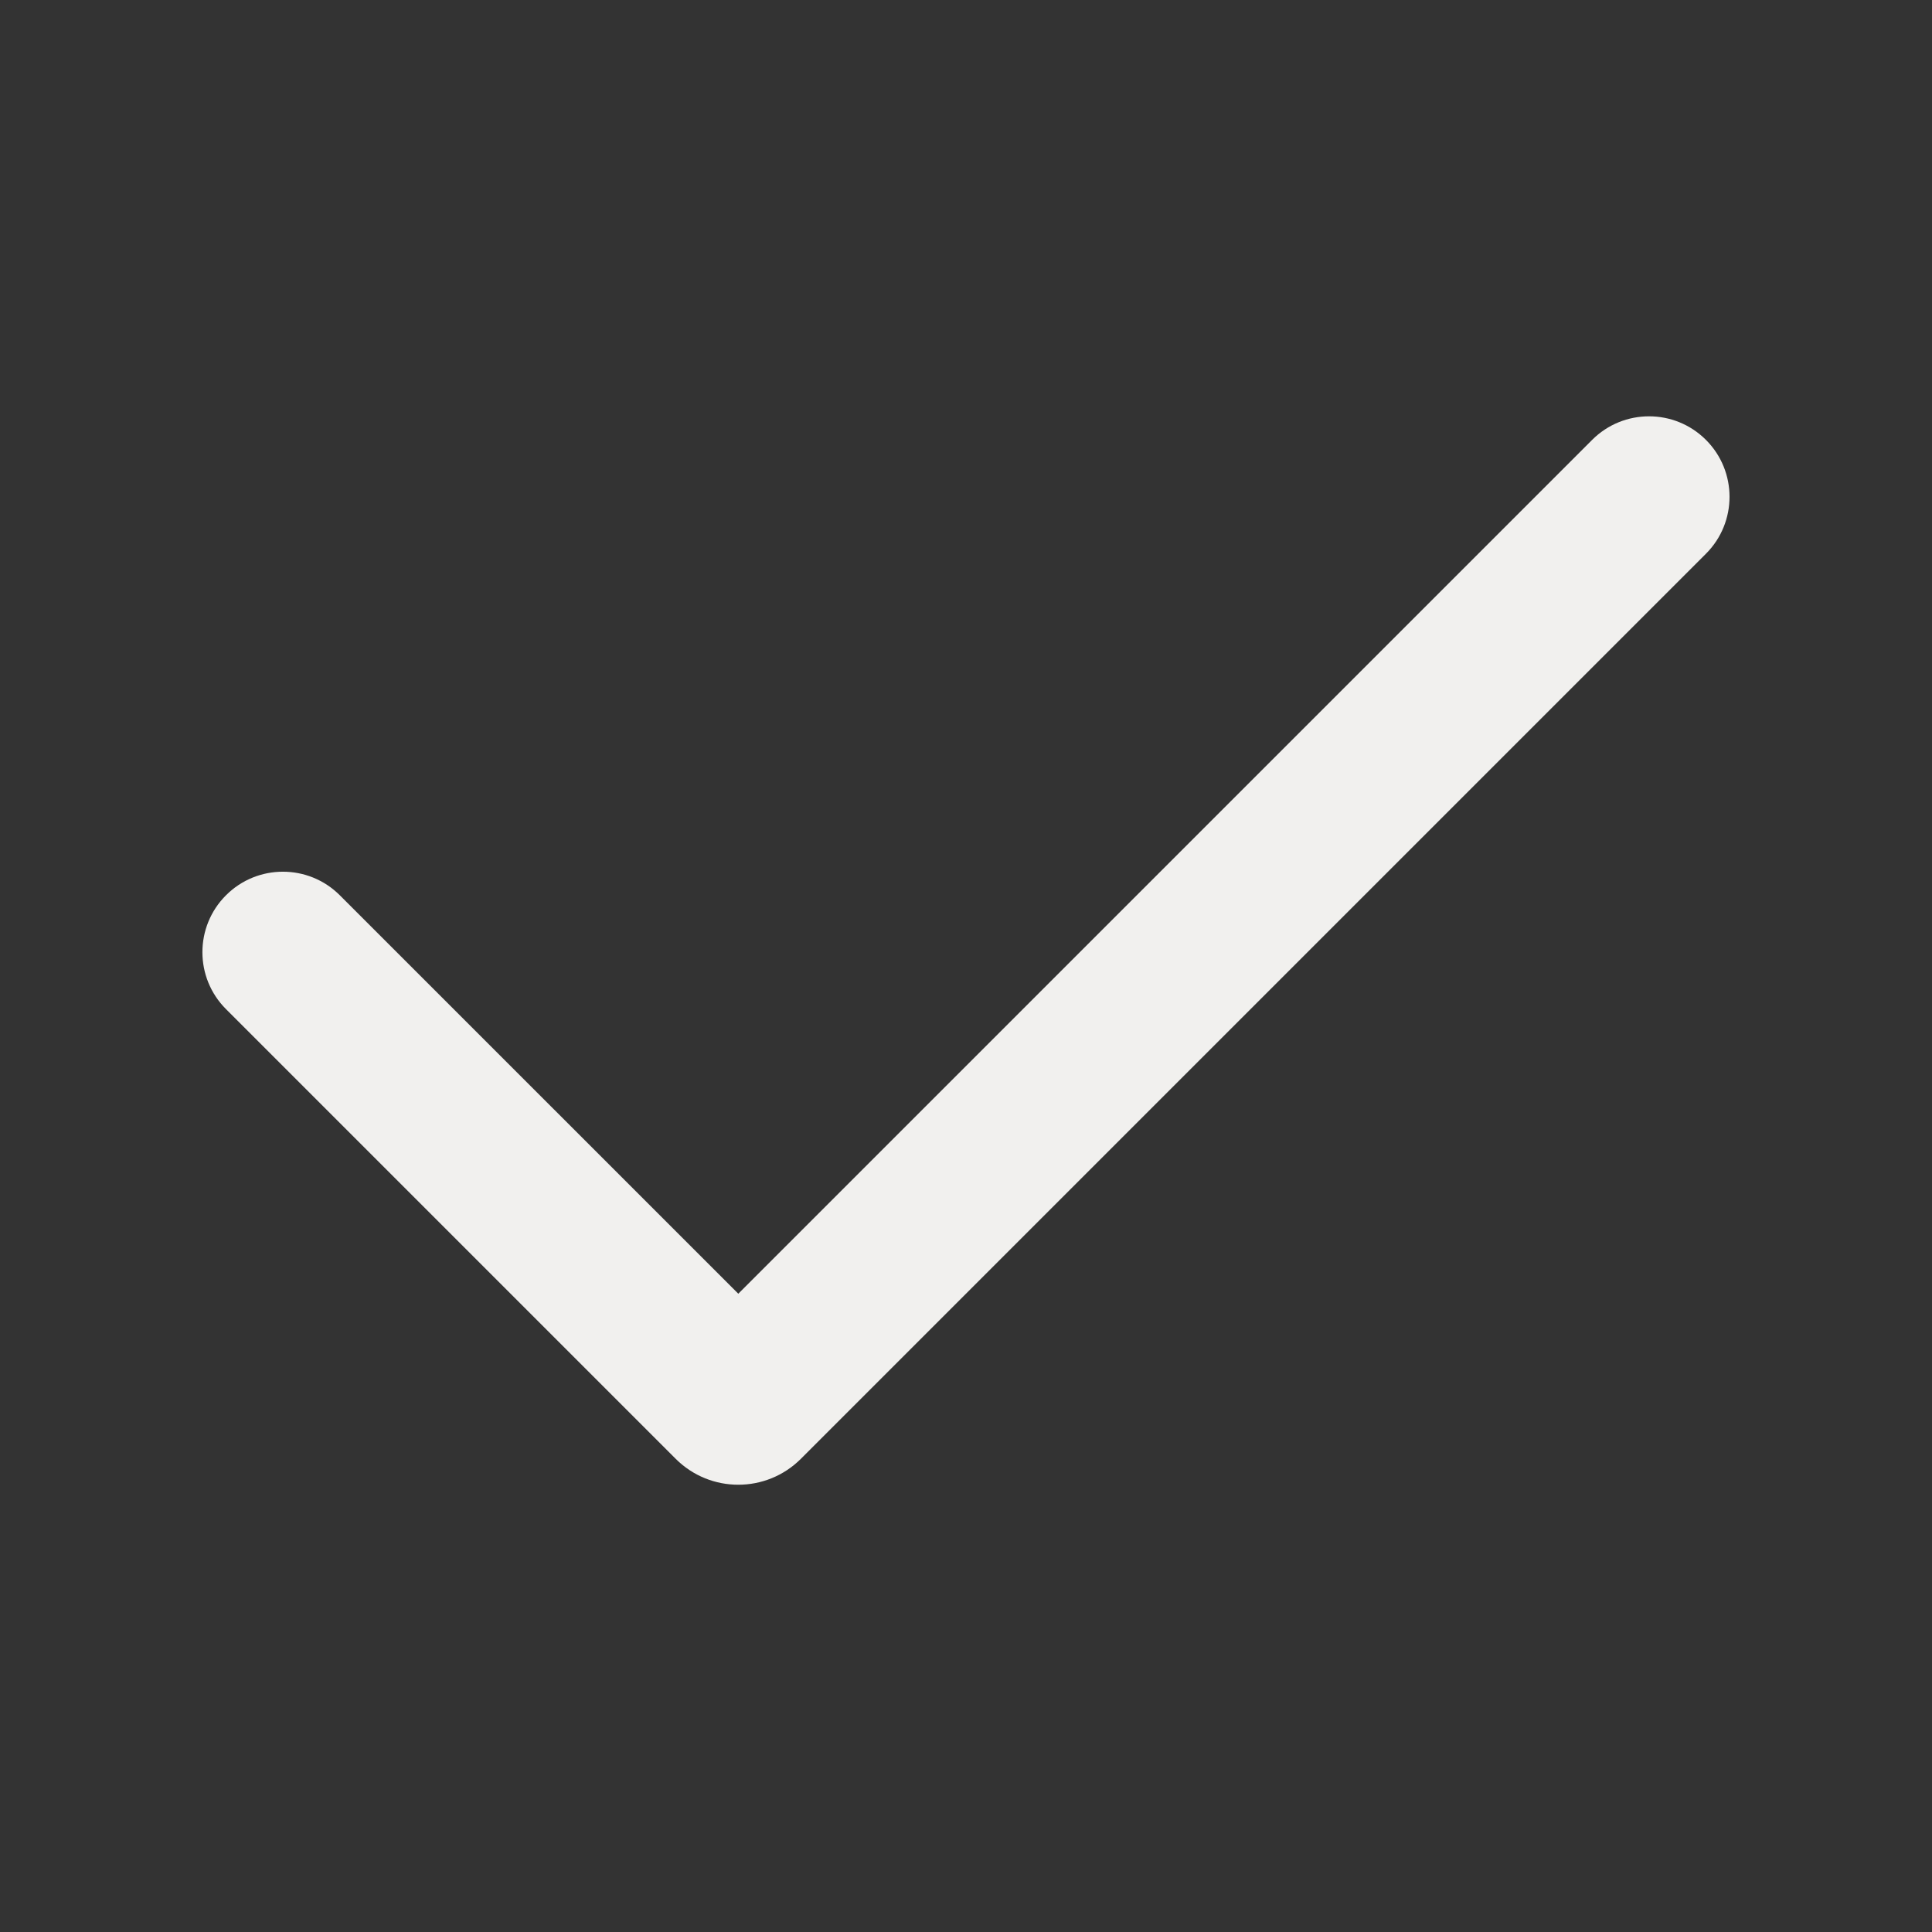 <svg width="96" height="96" viewBox="0 0 96 96" fill="#F1F0EE" xmlns="http://www.w3.org/2000/svg">
  <rect x="0" y="0" width="96" height="96" fill="#333333" stroke="none"/>
  <g clip-path="url(#clip0_105_2)">
    <path fill-rule="evenodd" clip-rule="evenodd"
      d="M84.768 21.858C86.33 23.42 86.33 25.953 84.768 27.515L39.796 72.487C38.078 74.205 35.292 74.205 33.574 72.487L11.229 50.142C9.667 48.58 9.667 46.048 11.229 44.486C12.791 42.924 15.324 42.924 16.886 44.486L36.685 64.284L79.112 21.858C80.674 20.296 83.206 20.296 84.768 21.858Z" />
  </g>
</svg>